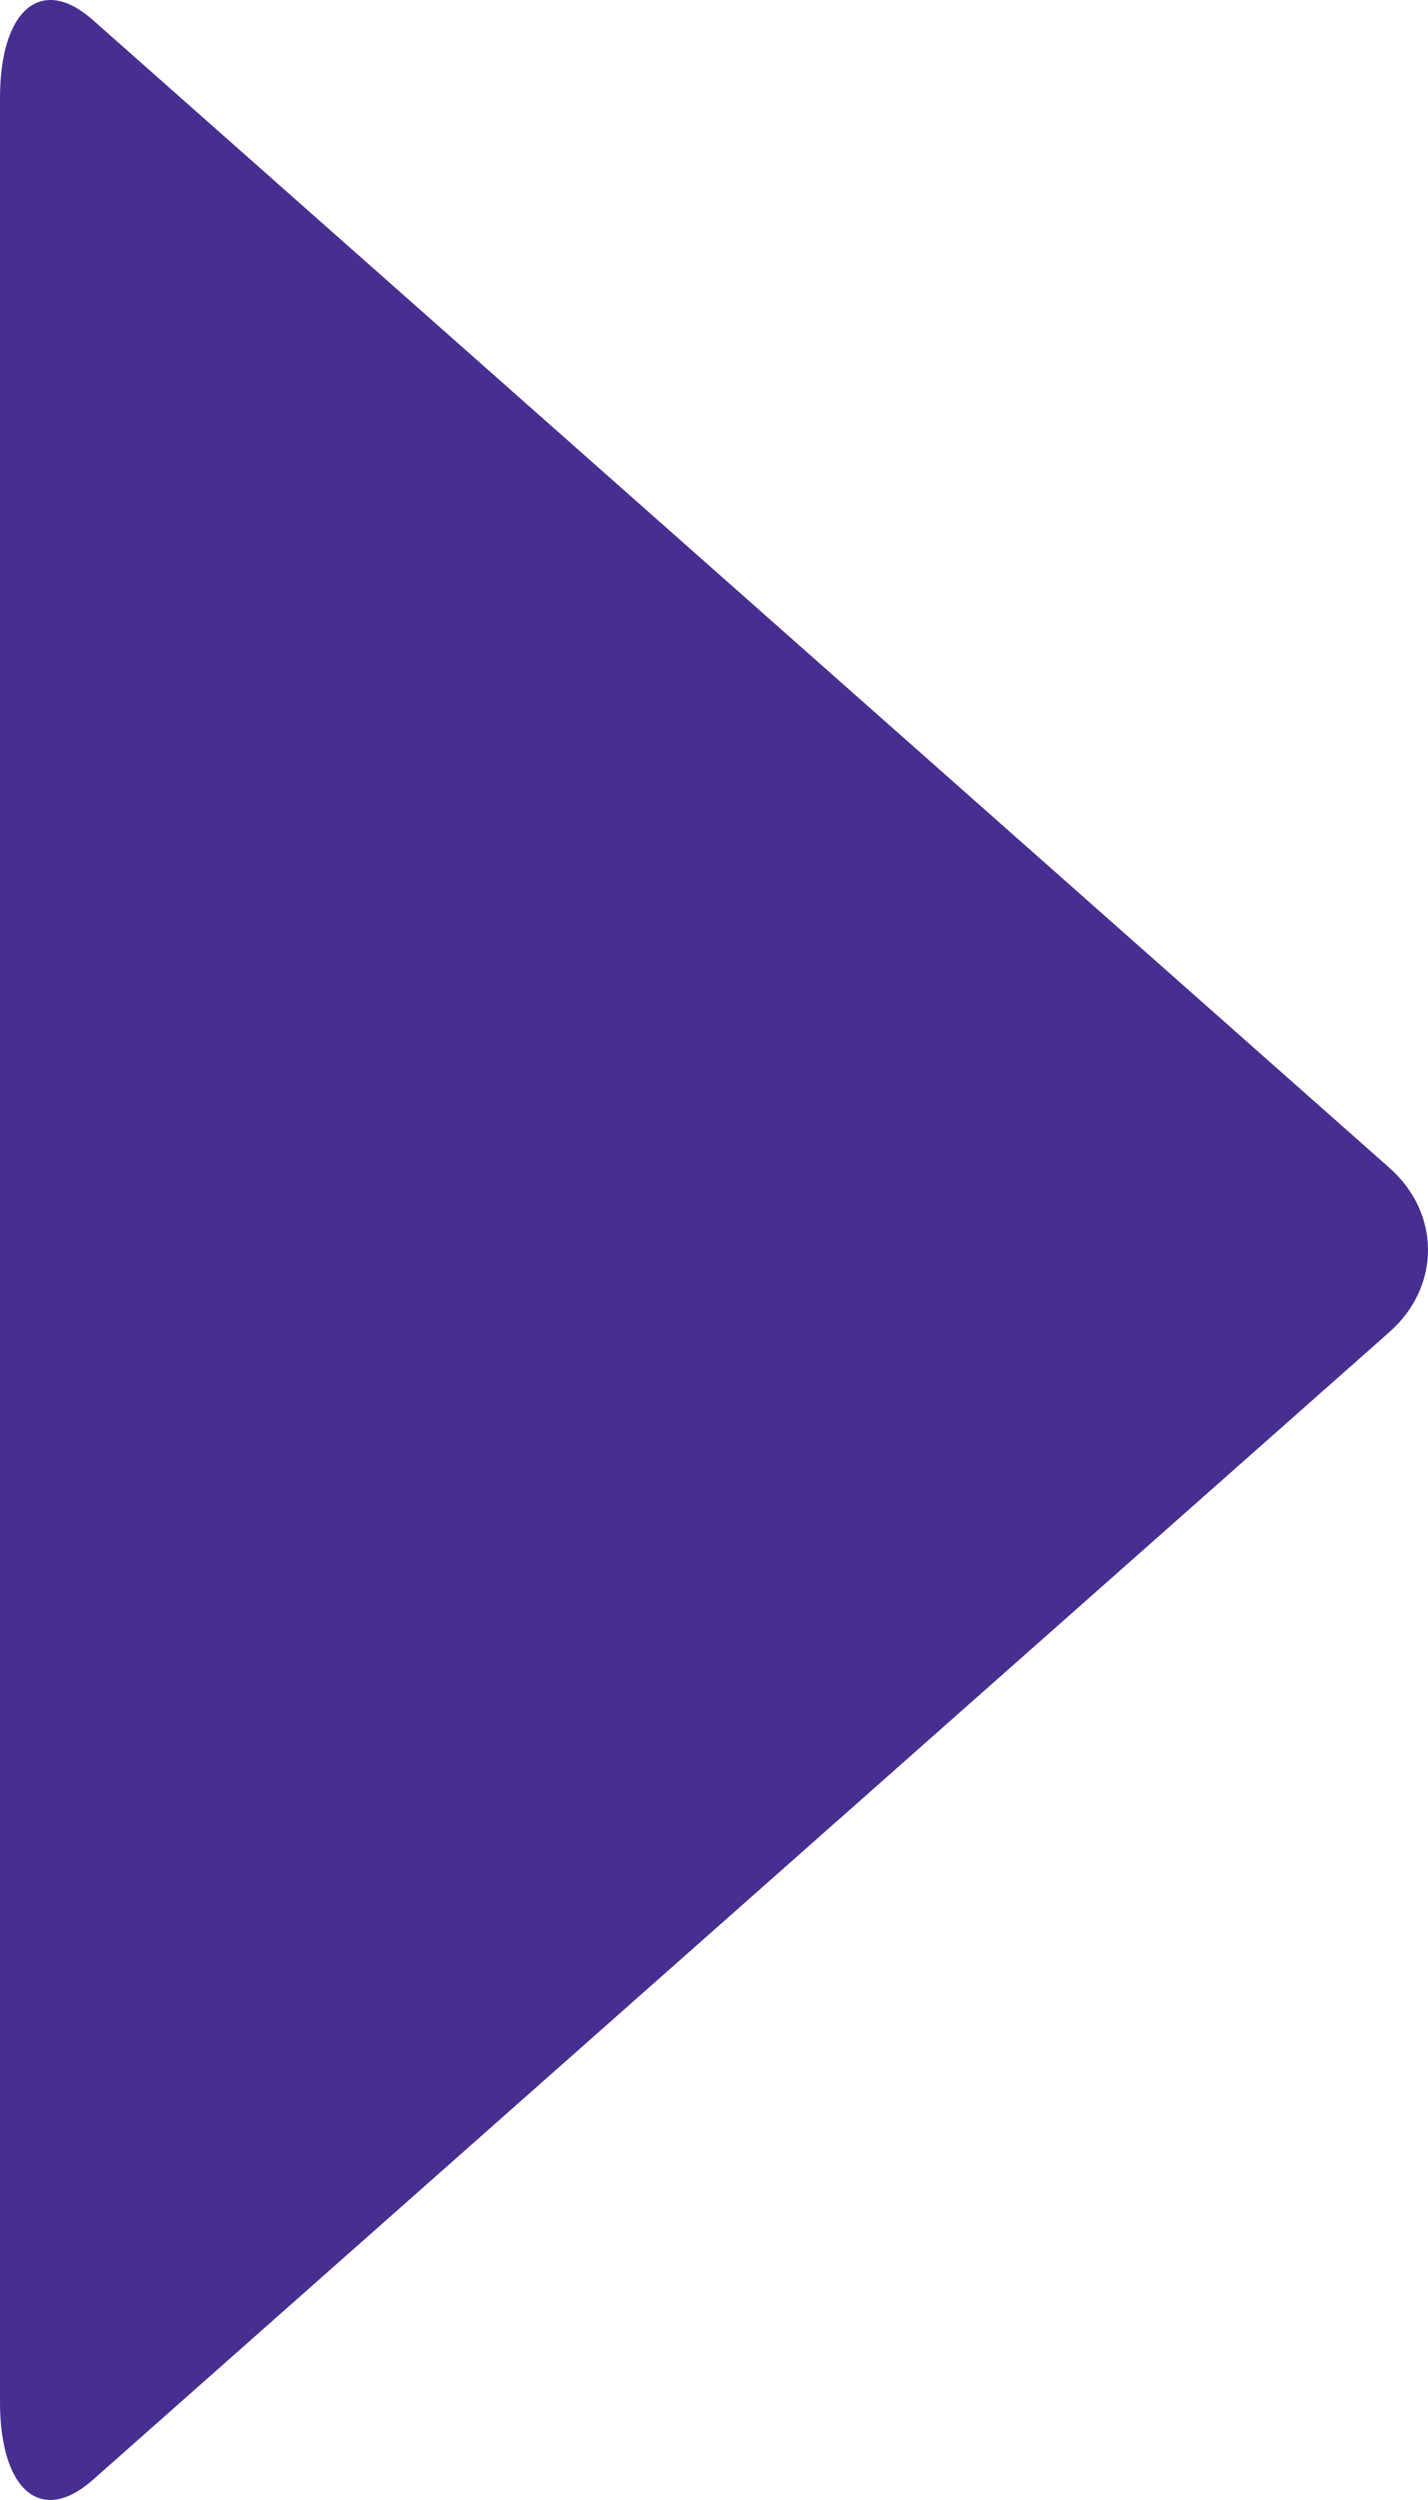 <svg width="12" height="21" viewBox="0 0 12 21" fill="none" xmlns="http://www.w3.org/2000/svg">
<path fill-rule="evenodd" clip-rule="evenodd" d="M0 0.823C0 0.079 0.349 -0.214 0.779 0.167L11.676 9.81C12.109 10.193 12.107 10.808 11.676 11.189L0.779 20.832C0.346 21.215 0 20.919 0 20.176L0 0.823Z" fill="#472F91"/>
</svg>
